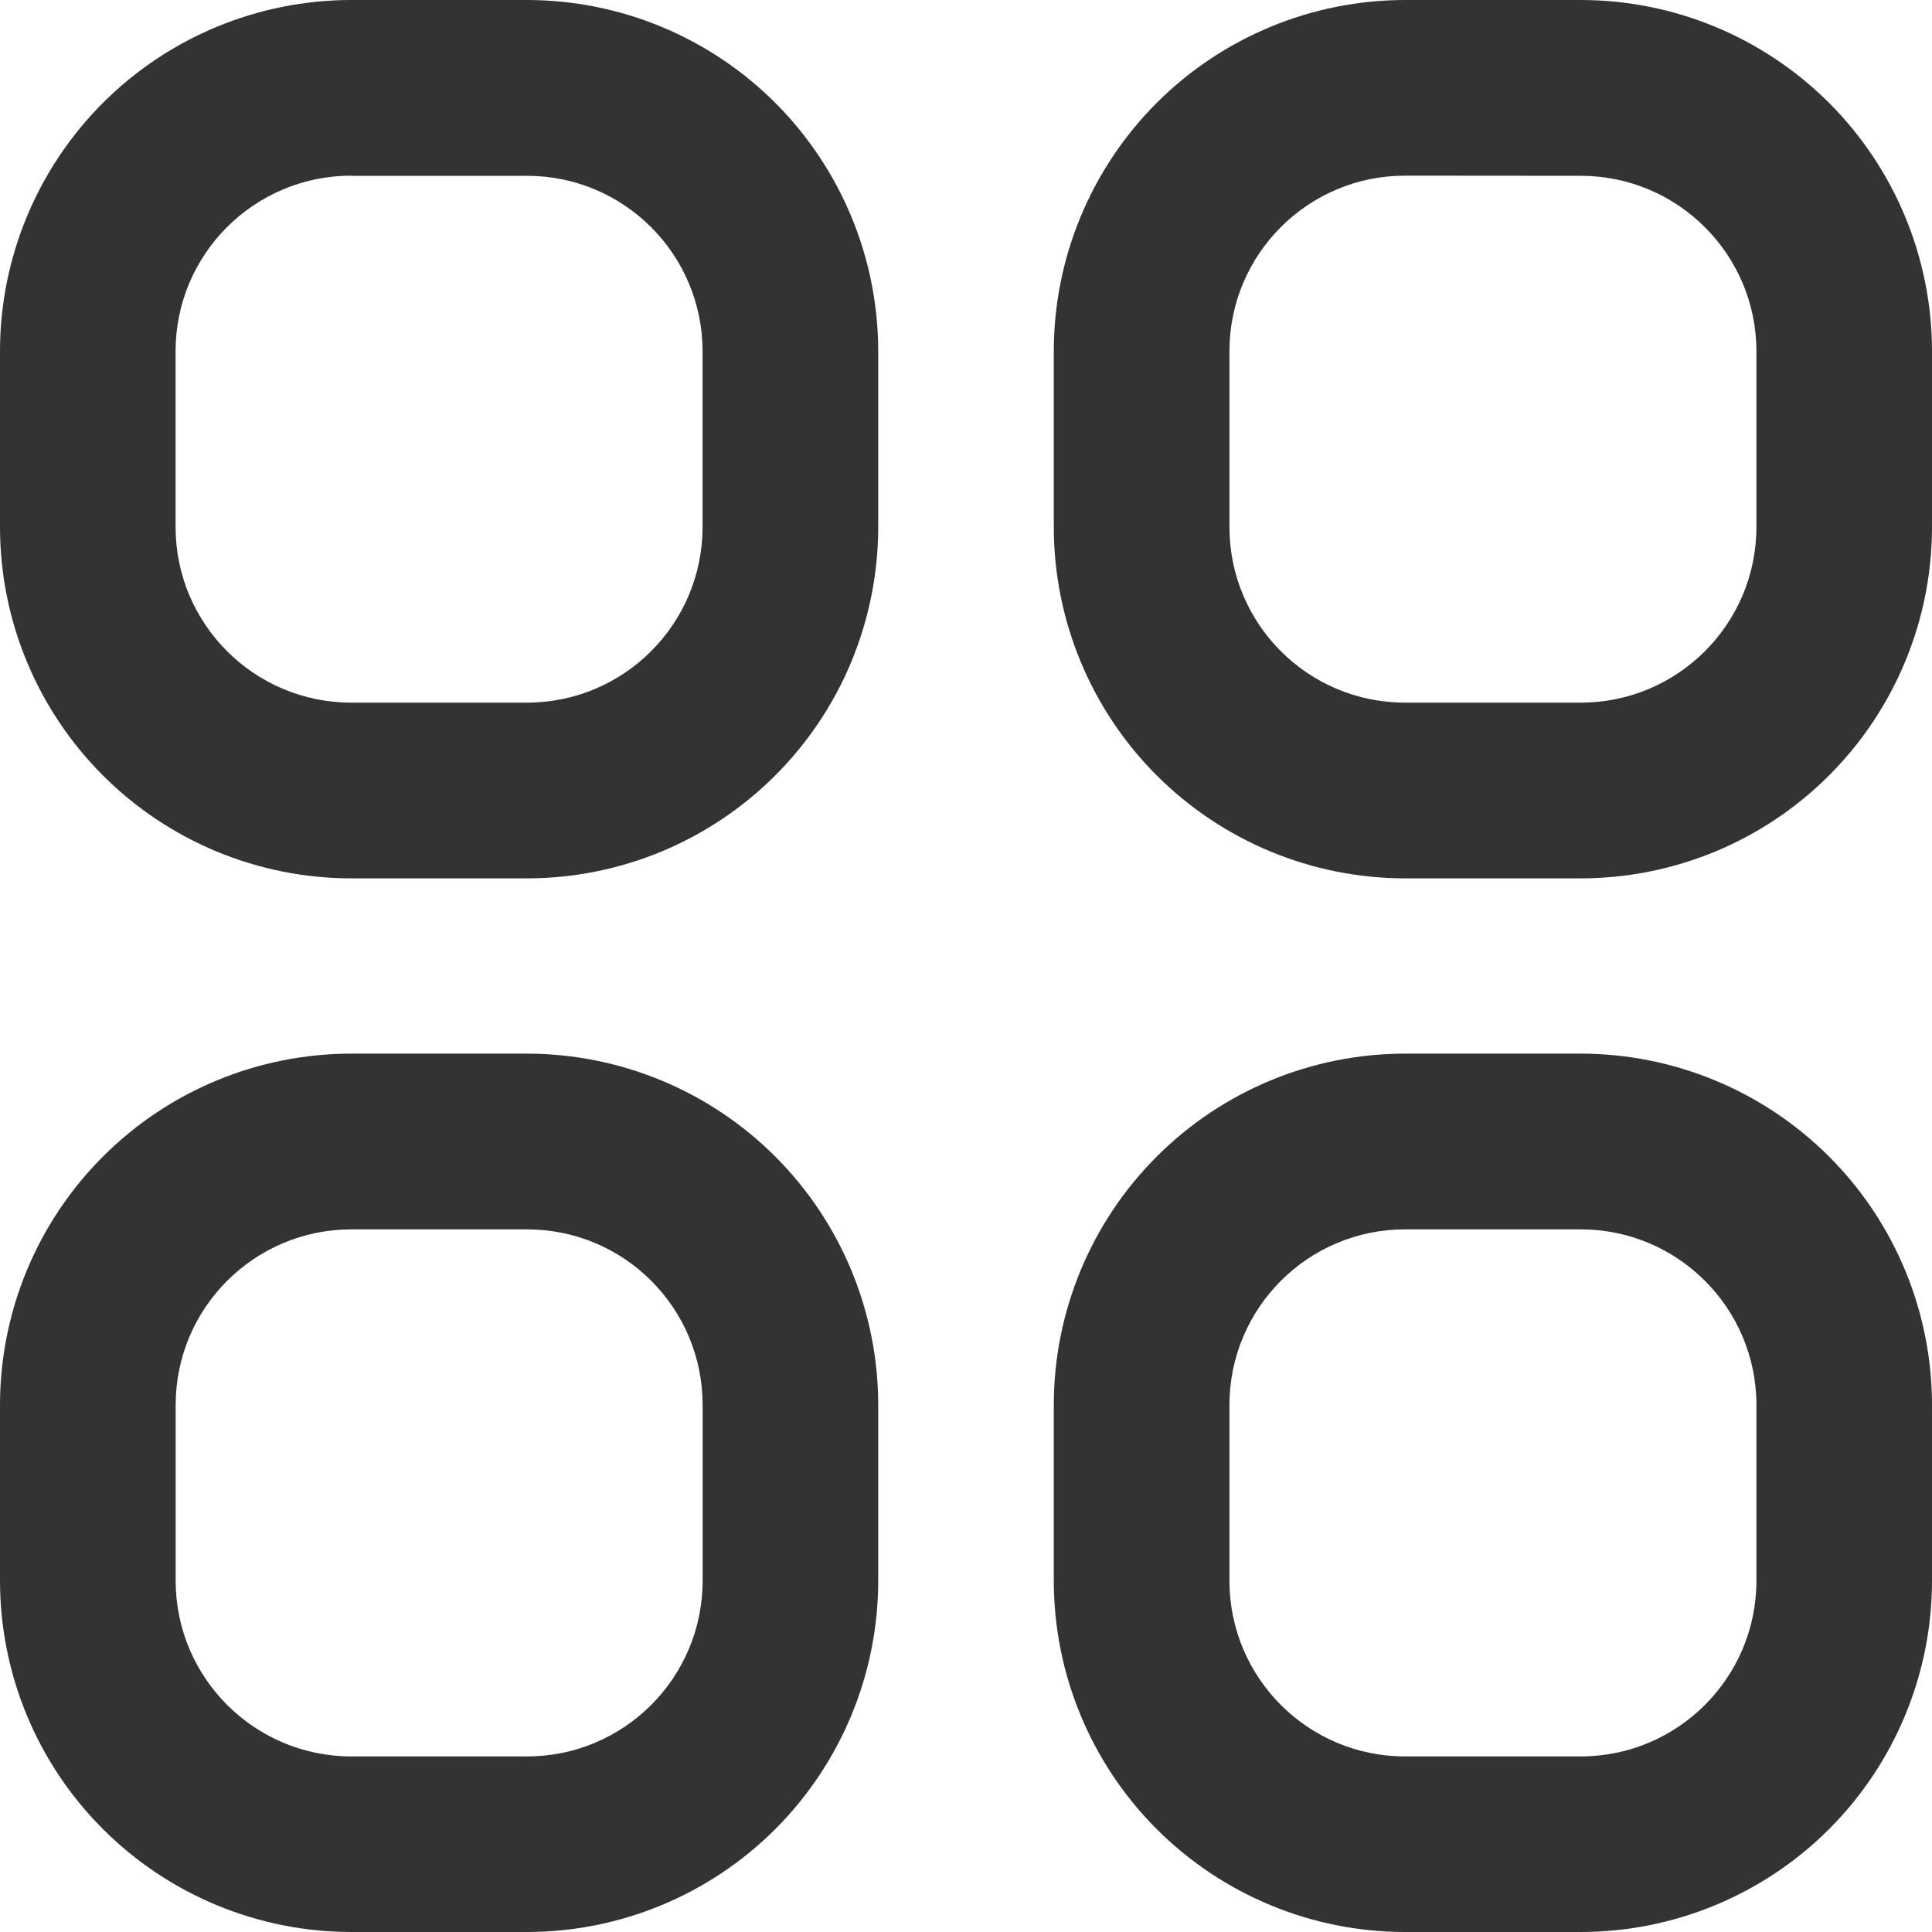 <svg width="25" height="25" viewBox="0 0 25 25" fill="none" xmlns="http://www.w3.org/2000/svg">
<path fill-rule="evenodd" clip-rule="evenodd" d="M4.547 2.273C3.291 2.273 2.272 3.289 2.272 4.545V6.819C2.272 8.075 3.291 9.092 4.545 9.092H6.819C8.073 9.092 9.091 8.075 9.091 6.819V4.547C9.091 3.292 8.075 2.275 6.819 2.275H4.545L4.547 2.273ZM0 4.545C0 3.34 0.48 2.184 1.332 1.331C2.185 0.479 3.341 -7.11869e-08 4.547 0L6.819 0C8.024 0 9.181 0.48 10.033 1.332C10.885 2.185 11.364 3.341 11.364 4.547V6.819C11.364 7.416 11.246 8.007 11.018 8.559C10.79 9.11 10.454 9.612 10.032 10.034C9.61 10.456 9.109 10.791 8.557 11.02C8.006 11.248 7.414 11.366 6.817 11.366H4.547C3.341 11.366 2.184 10.887 1.332 10.034C0.479 9.181 0 8.025 0 6.819L0 4.547V4.545ZM18.181 2.273C16.927 2.273 15.909 3.289 15.909 4.545V6.819C15.909 8.075 16.925 9.092 18.181 9.092H20.455C21.709 9.092 22.728 8.075 22.728 6.819V4.547C22.728 3.292 21.709 2.275 20.455 2.275L18.181 2.273ZM13.636 4.545C13.636 3.34 14.116 2.184 14.968 1.331C15.821 0.479 16.977 -7.11869e-08 18.183 0L20.455 0C21.66 0 22.816 0.48 23.669 1.332C24.521 2.185 25 3.341 25 4.547V6.819C25 8.025 24.521 9.181 23.668 10.034C22.816 10.887 21.659 11.366 20.453 11.366H18.181C16.976 11.365 15.819 10.886 14.967 10.033C14.115 9.181 13.636 8.024 13.636 6.819V4.547V4.545ZM4.547 15.908C3.292 15.908 2.273 16.925 2.273 18.181V20.455C2.273 21.709 3.292 22.728 4.547 22.728H6.82C8.075 22.728 9.092 21.709 9.092 20.455V18.181C9.092 16.925 8.077 15.908 6.82 15.908H4.545H4.547ZM0 18.181C0 16.975 0.479 15.819 1.332 14.966C2.184 14.113 3.341 13.634 4.547 13.634H6.819C8.024 13.635 9.181 14.114 10.033 14.967C10.885 15.819 11.364 16.976 11.364 18.181V20.455C11.364 21.66 10.884 22.816 10.032 23.669C9.179 24.521 8.023 25 6.817 25H4.547C3.341 25 2.184 24.521 1.332 23.668C0.479 22.816 0 21.659 0 20.453L0 18.181ZM18.181 15.908C16.927 15.908 15.909 16.925 15.909 18.181V20.455C15.909 21.709 16.925 22.728 18.181 22.728H20.455C21.709 22.728 22.728 21.709 22.728 20.455V18.181C22.728 16.925 21.709 15.908 20.455 15.908H18.181ZM13.636 18.181C13.636 16.975 14.115 15.819 14.968 14.966C15.82 14.113 16.977 13.634 18.183 13.634H20.455C21.66 13.635 22.816 14.114 23.669 14.967C24.521 15.819 25 16.976 25 18.181V20.455C25 21.66 24.52 22.816 23.668 23.669C22.815 24.521 21.659 25 20.453 25H18.181C16.976 25 15.819 24.52 14.967 23.668C14.115 22.815 13.636 21.659 13.636 20.453V18.181Z" fill="#333333"/>
</svg>
